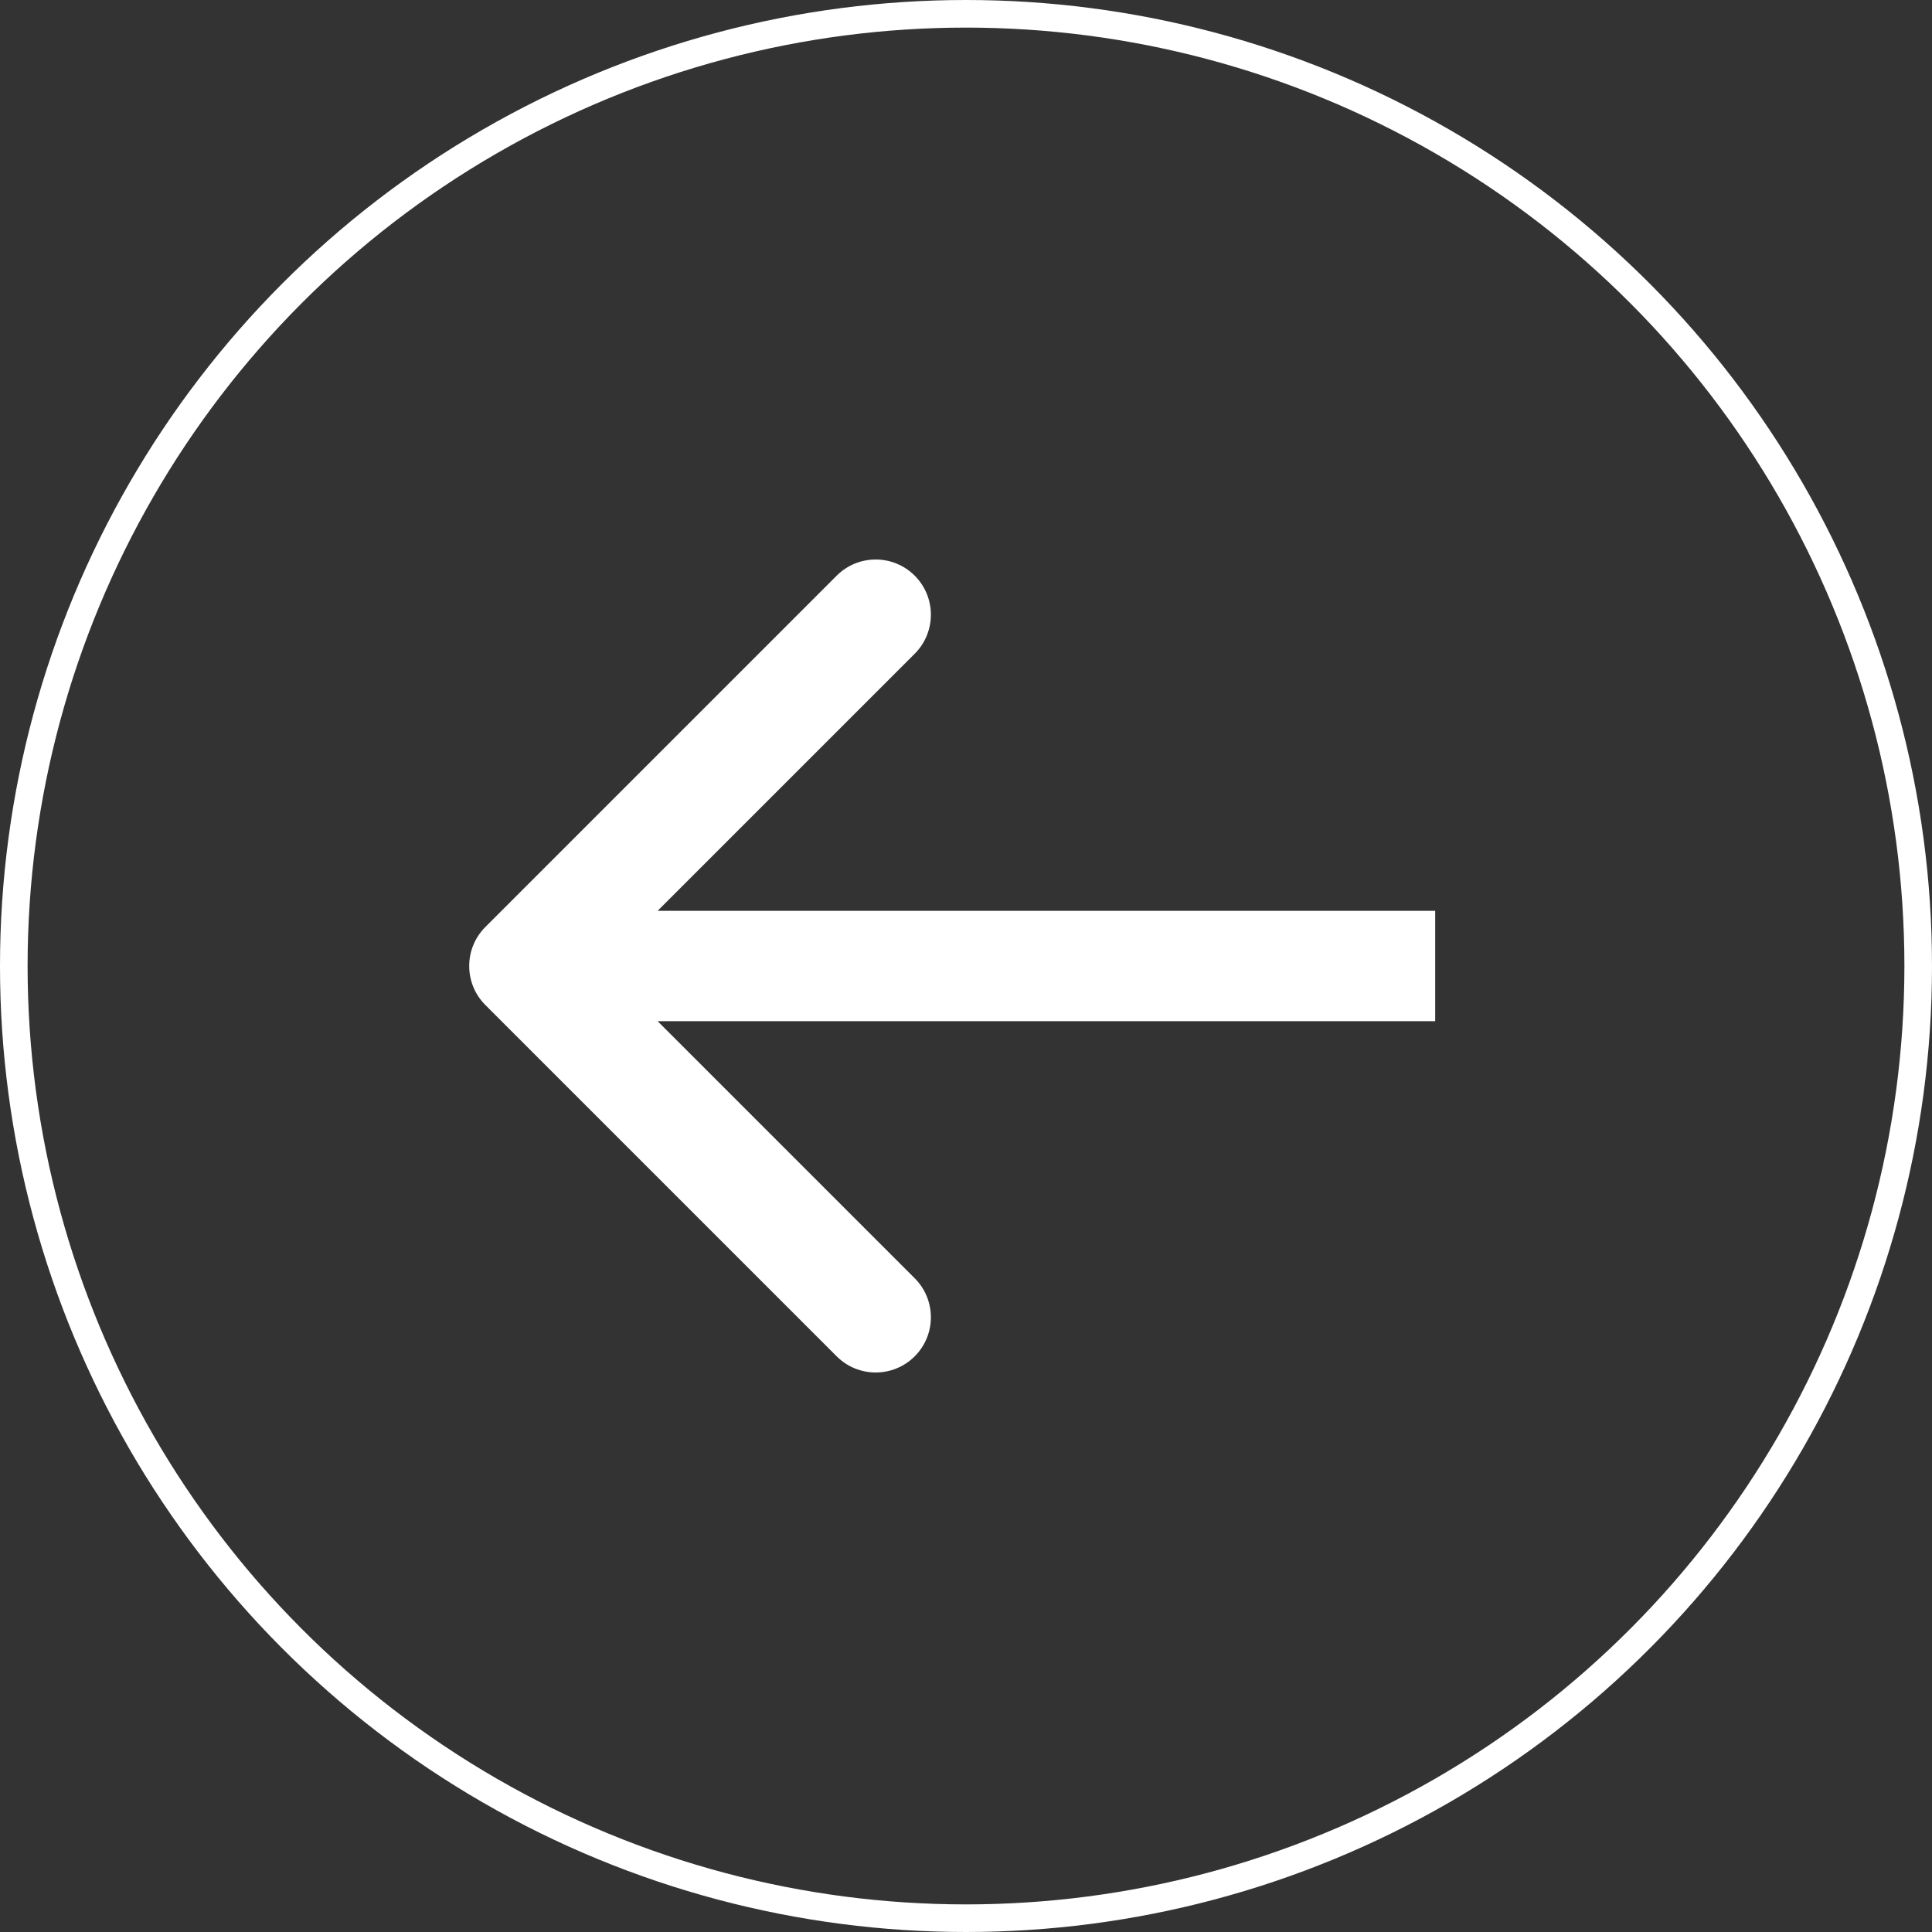 <svg width="70" height="70" viewBox="0 0 70 70" fill="none" xmlns="http://www.w3.org/2000/svg">
<rect x="0" y="0" width="70" height="70" fill="#333333" stroke="none"/>
<path d="M17.586 33.586C16.805 34.367 16.805 35.633 17.586 36.414L30.314 49.142C31.095 49.923 32.361 49.923 33.142 49.142C33.923 48.361 33.923 47.095 33.142 46.314L21.828 35L33.142 23.686C33.923 22.905 33.923 21.639 33.142 20.858C32.361 20.077 31.095 20.077 30.314 20.858L17.586 33.586ZM52 33L19 33L19 37L52 37L52 33Z" fill="white"/>
<circle cx="35" cy="35" r="34.5" stroke="white"/>
</svg>
